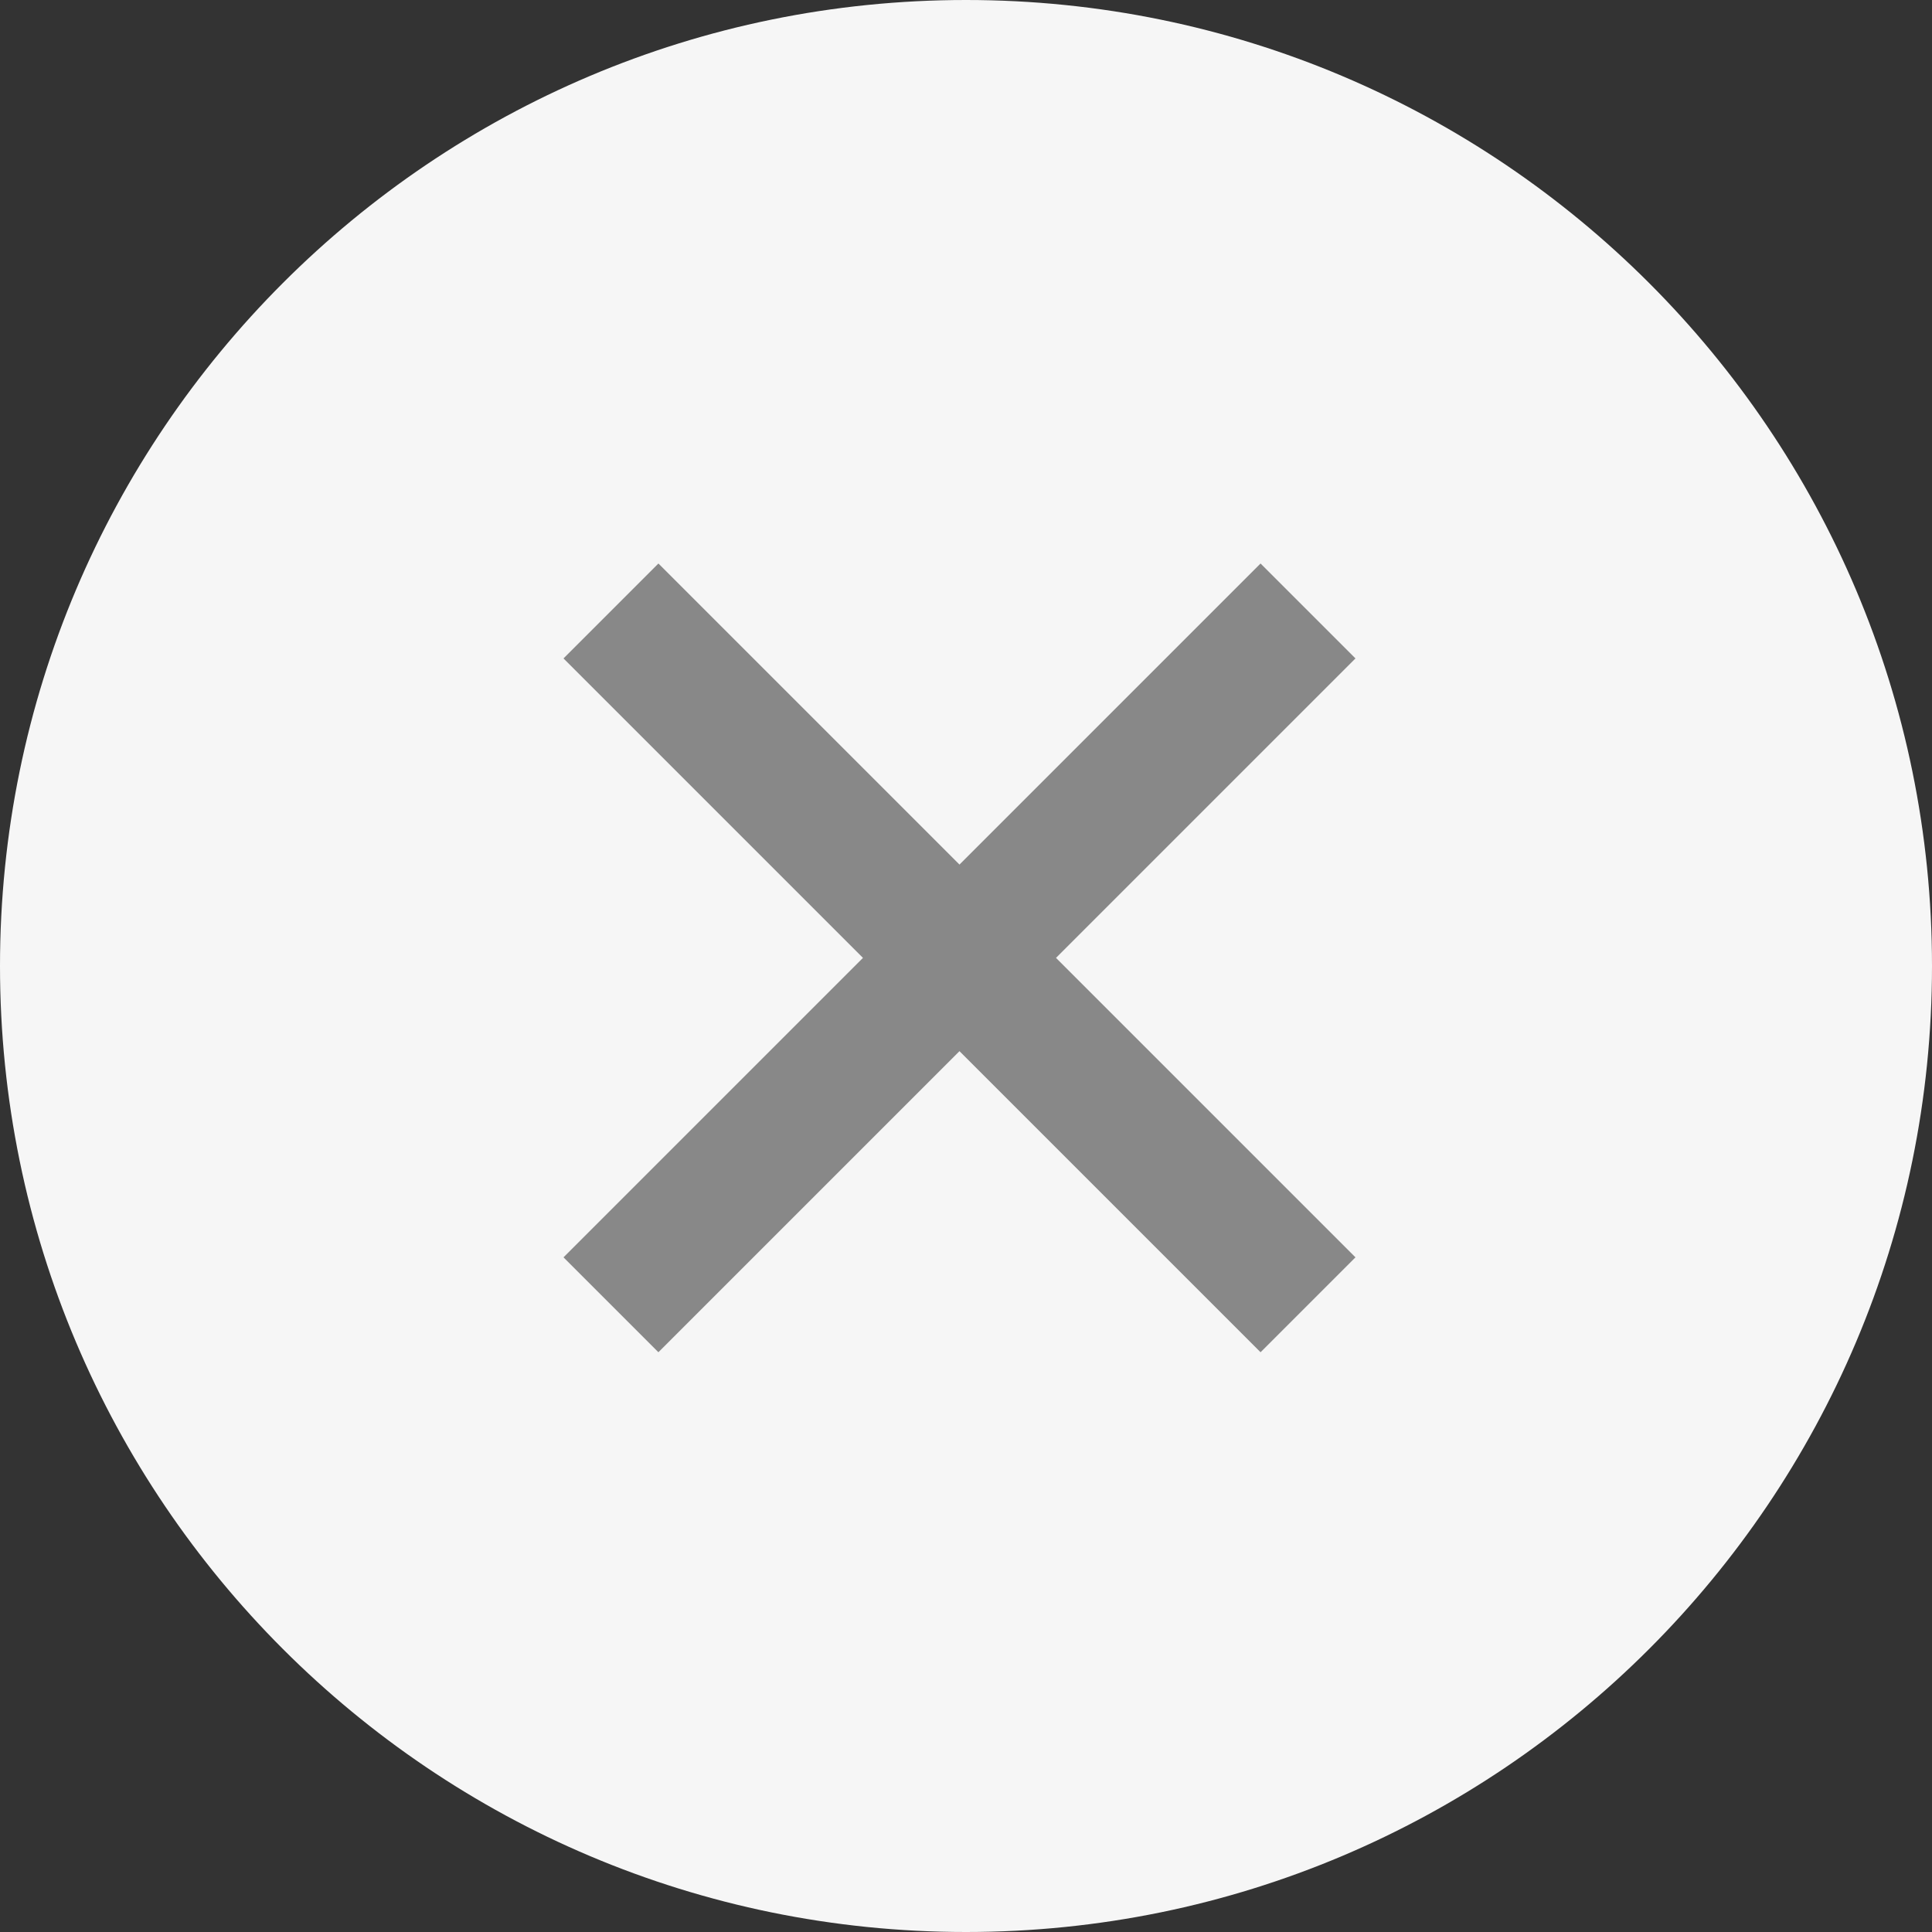 <svg width="24" height="24" viewBox="0 0 24 24" fill="none" xmlns="http://www.w3.org/2000/svg">
<rect x="0" y="0" width="24" height="24" fill="#333333" stroke="none"/>
<path d="M12 24C18.627 24 24 18.627 24 12C24 5.373 18.627 0 12 0C5.373 0 0 5.373 0 12C0 18.627 5.373 24 12 24Z" fill="#F6F6F6"/>
<path d="M7 8.179L10.72 11.899L7 15.619L8.179 16.798L13.078 11.899L8.179 7L7 8.179Z" fill="#888888"/>
<path d="M16.838 15.619L13.118 11.899L16.838 8.179L15.659 7L10.76 11.899L15.659 16.798L16.838 15.619Z" fill="#888888"/>
</svg>
